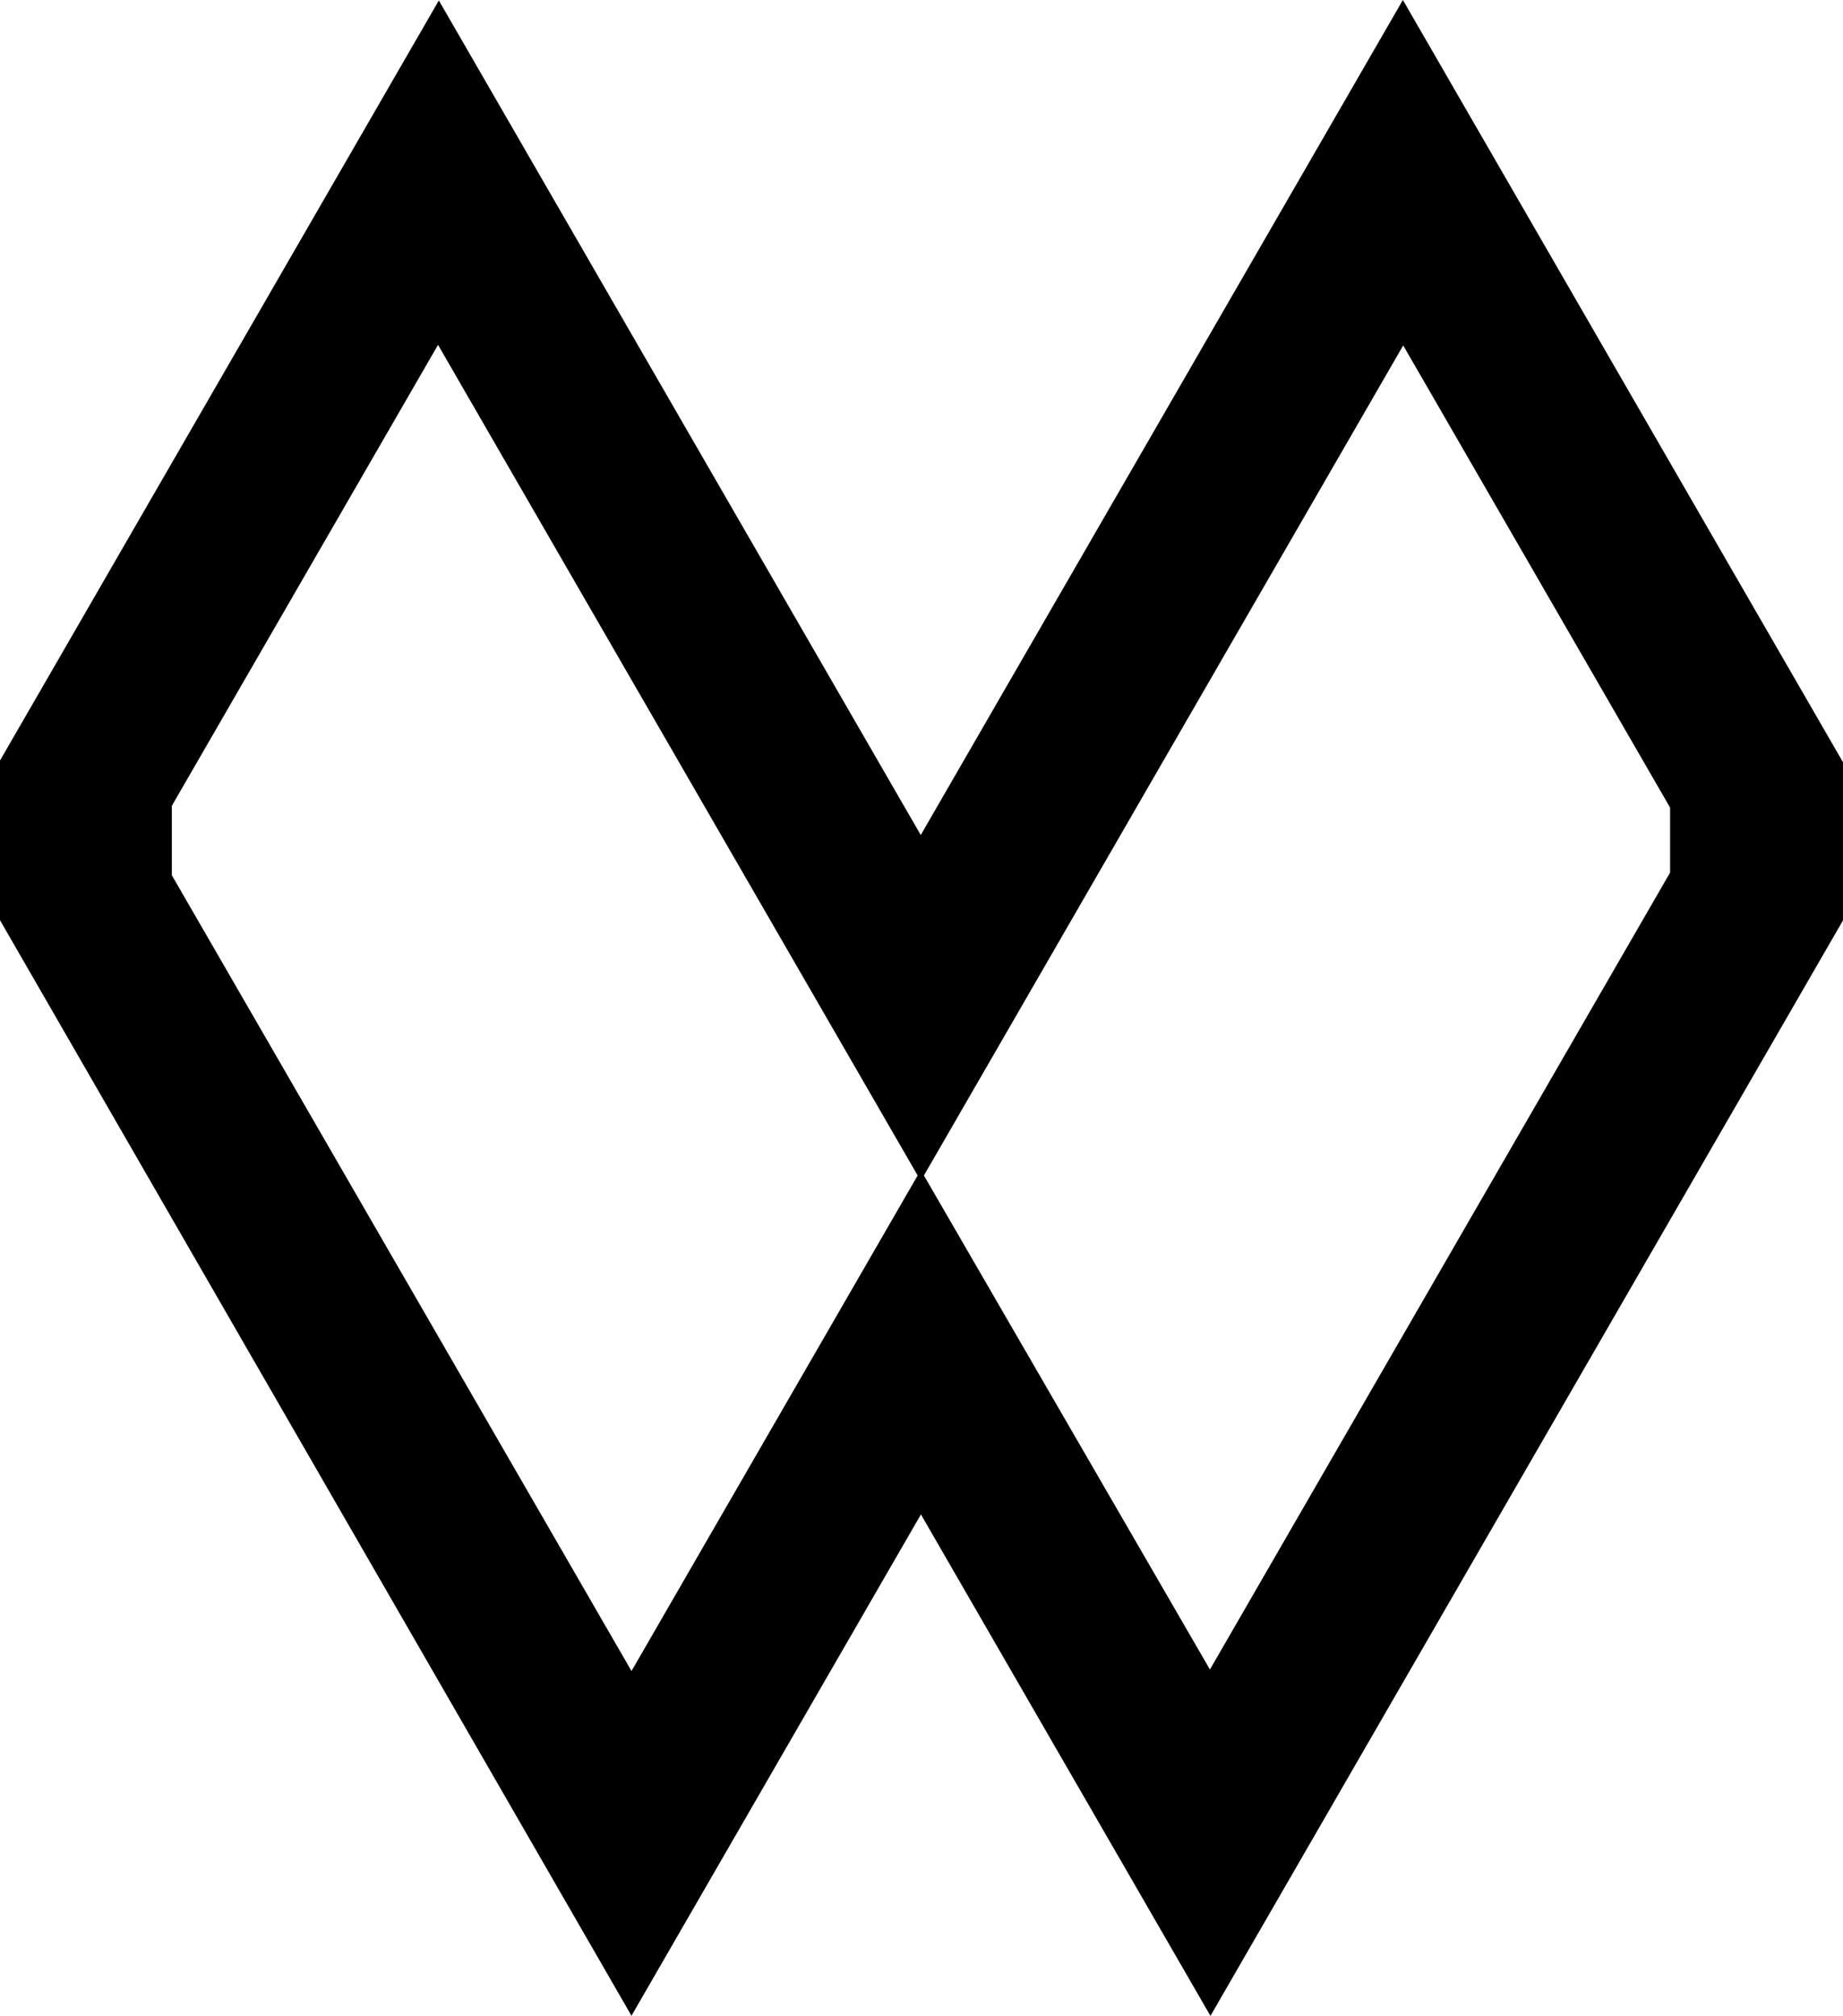 <?xml version="1.0" encoding="UTF-8" standalone="no"?>
<!-- Created with Inkscape (http://www.inkscape.org/) -->

<svg
   width="67.875mm"
   height="74.252mm"
   viewBox="0 0 67.875 74.252"
   version="1.1"
   id="svg1"
   xmlns="http://www.w3.org/2000/svg"
   xmlns:svg="http://www.w3.org/2000/svg">
  <defs
     id="defs1" />
  <g
     id="layer1"
     transform="translate(-5.153,-217.694)">
    <g
       id="g132">
      <path
         id="path131"
         style="display:inline;fill:#000000;fill-opacity:1;stroke:#000000;stroke-width:0.2;stroke-dasharray:none;stroke-opacity:1"
         d="M 56.819,217.894 39.063,248.65 21.315,217.911 5.253,245.733 v 5.828 l 23.156,40.179 10.66,-18.465 10.663,18.47 23.195,-40.176 v -5.774 z m -35.534,12.302 17.779,30.794 17.767,-30.773 9.929,17.197 v 2.447 L 49.713,279.387 39.064,260.991 28.41,279.443 11.382,249.96 v -2.613 z" />
    </g>
  </g>
</svg>
